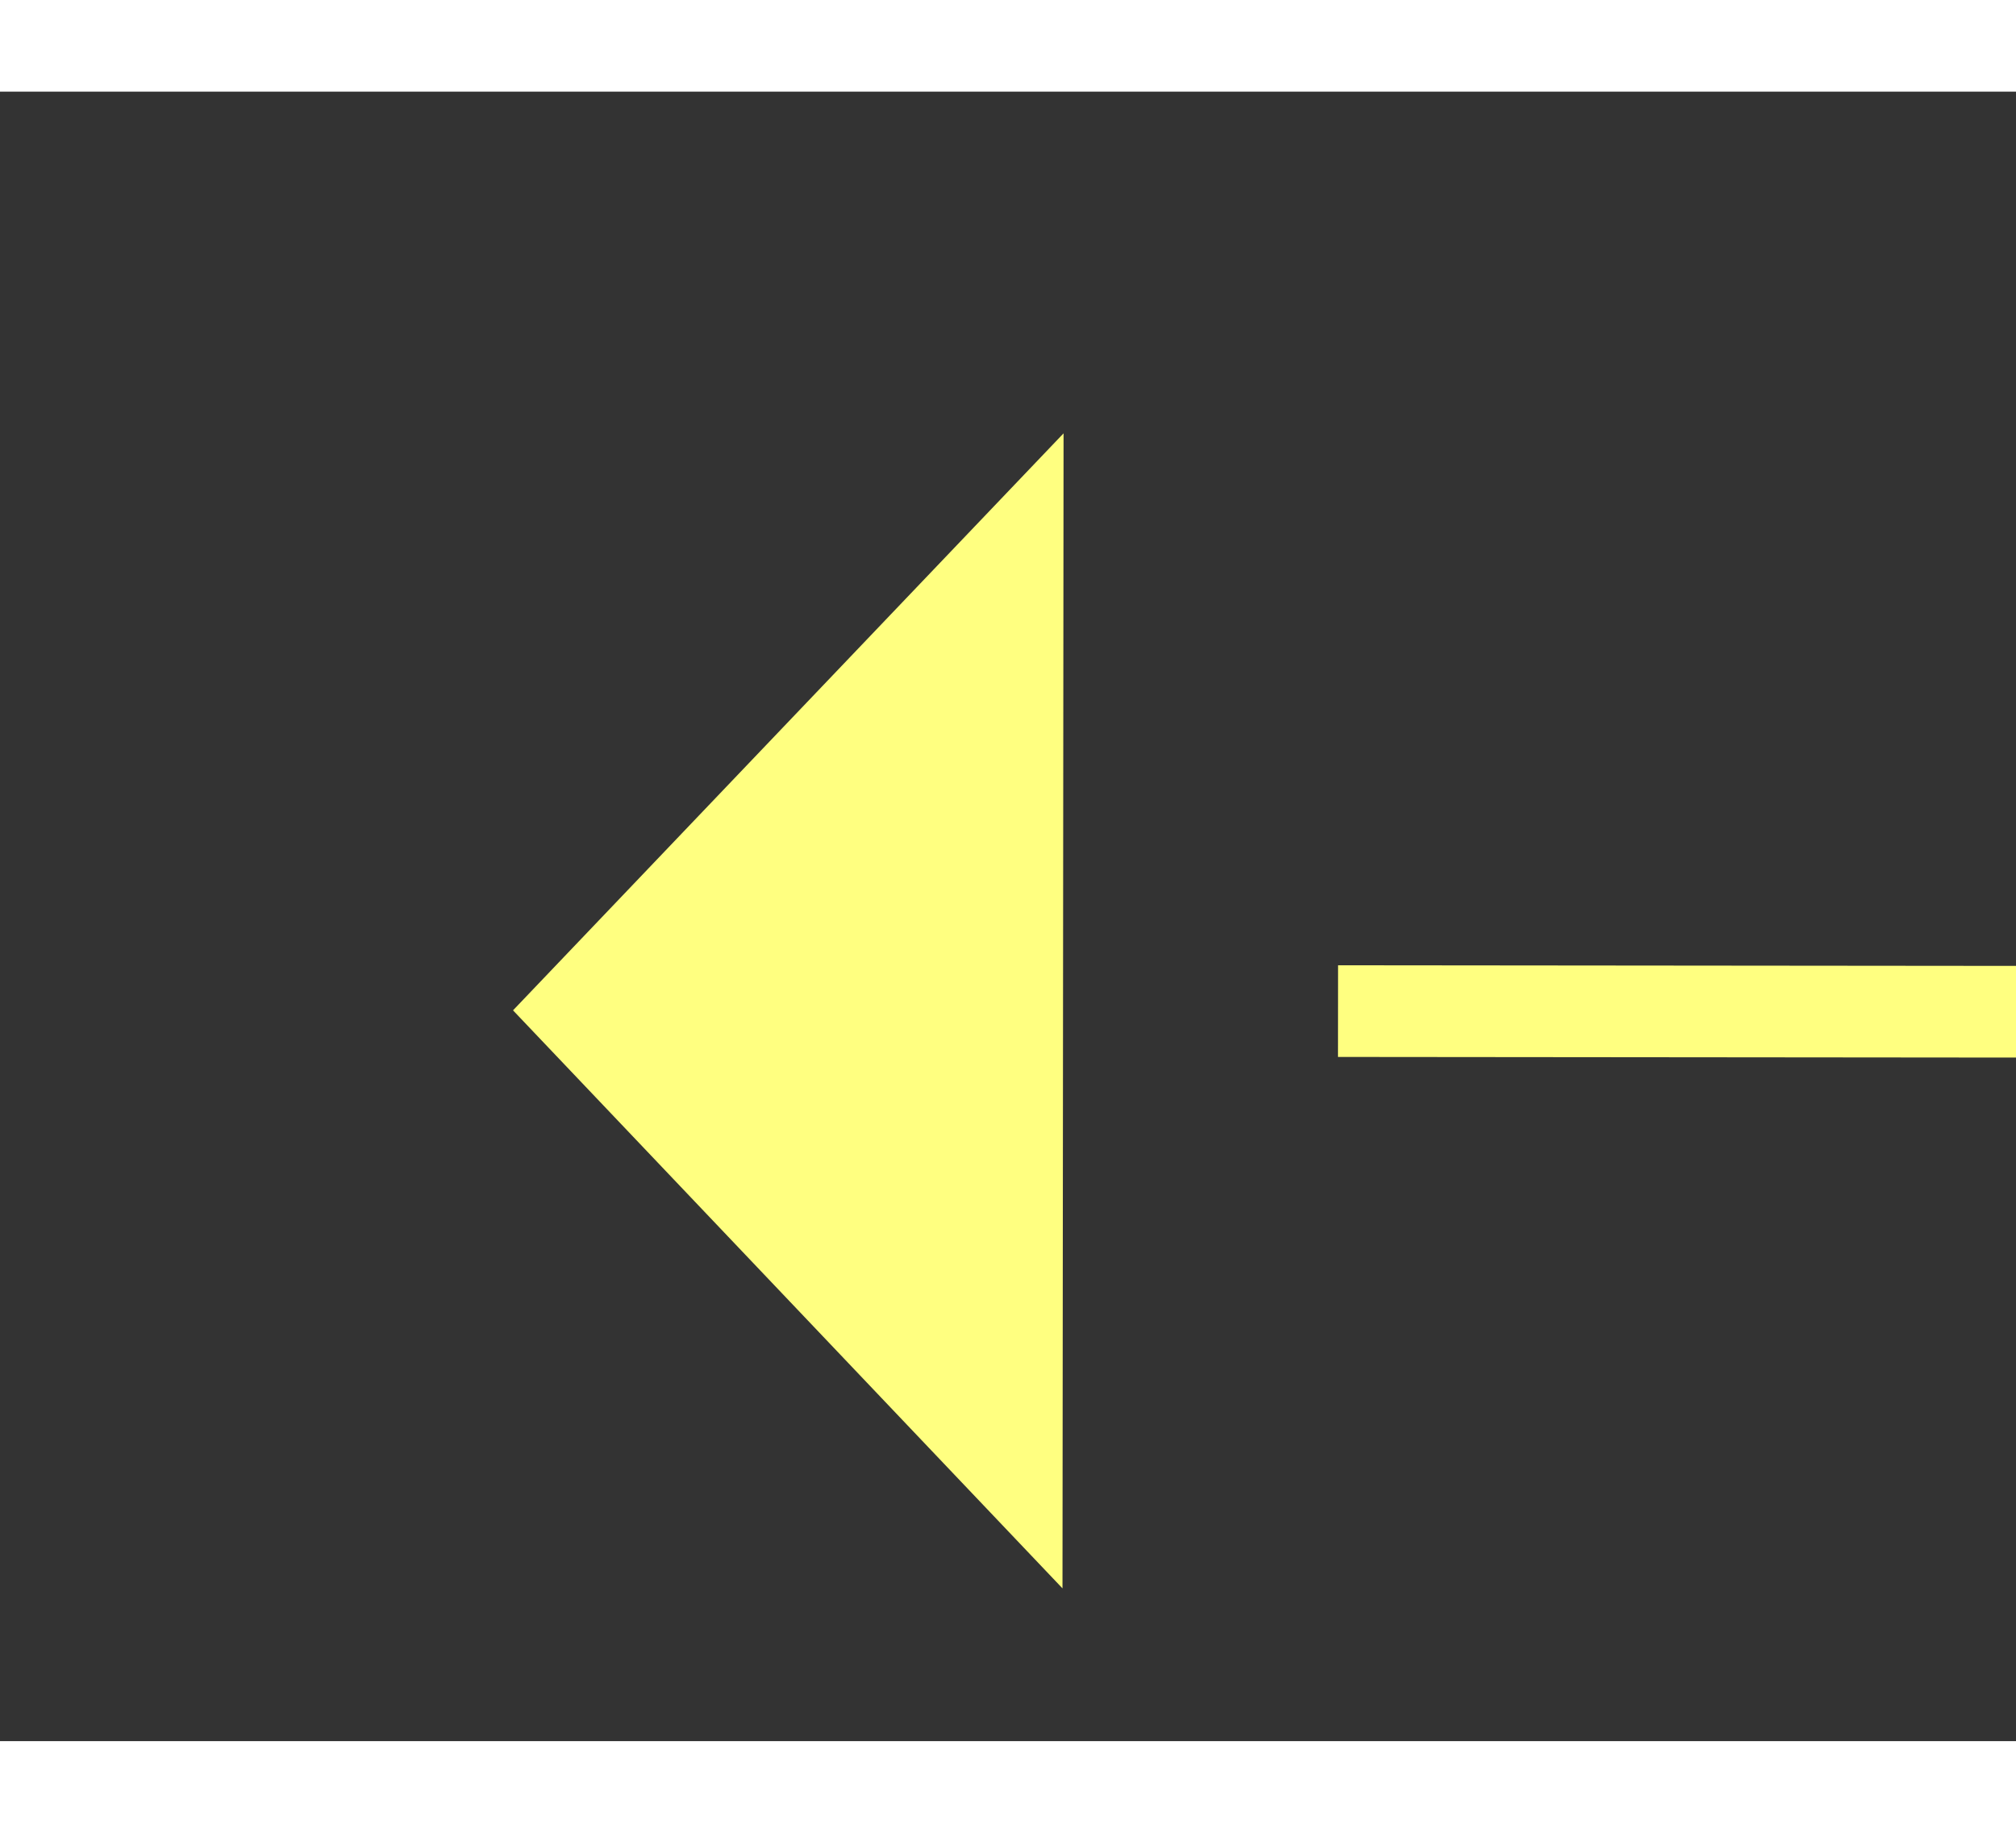 ﻿<?xml version="1.0" encoding="utf-8"?>
<svg version="1.1" xmlns:xlink="http://www.w3.org/1999/xlink" width="22px" height="20px" preserveAspectRatio="xMinYMid meet" viewBox="876 8127  22 18" xmlns="http://www.w3.org/2000/svg">
  <rect x="876" y="8127" width="22" height="18" fill="#333333" stroke="none"/>
  <g transform="matrix(0.375 0.927 -0.927 0.375 8098.292 4265.789 )">
    <path d="M 946 8101.8  L 952 8095.5  L 946 8089.2  L 946 8101.8  Z " fill-rule="nonzero" fill="#ffff80" stroke="none" transform="matrix(-0.376 0.927 -0.927 -0.376 8744.897 10303.367 )" />
    <path d="M 856 8095.5  L 947 8095.5  " stroke-width="1" stroke-dasharray="9,4" stroke="#ffff80" fill="none" transform="matrix(-0.376 0.927 -0.927 -0.376 8744.897 10303.367 )" />
  </g>
</svg>